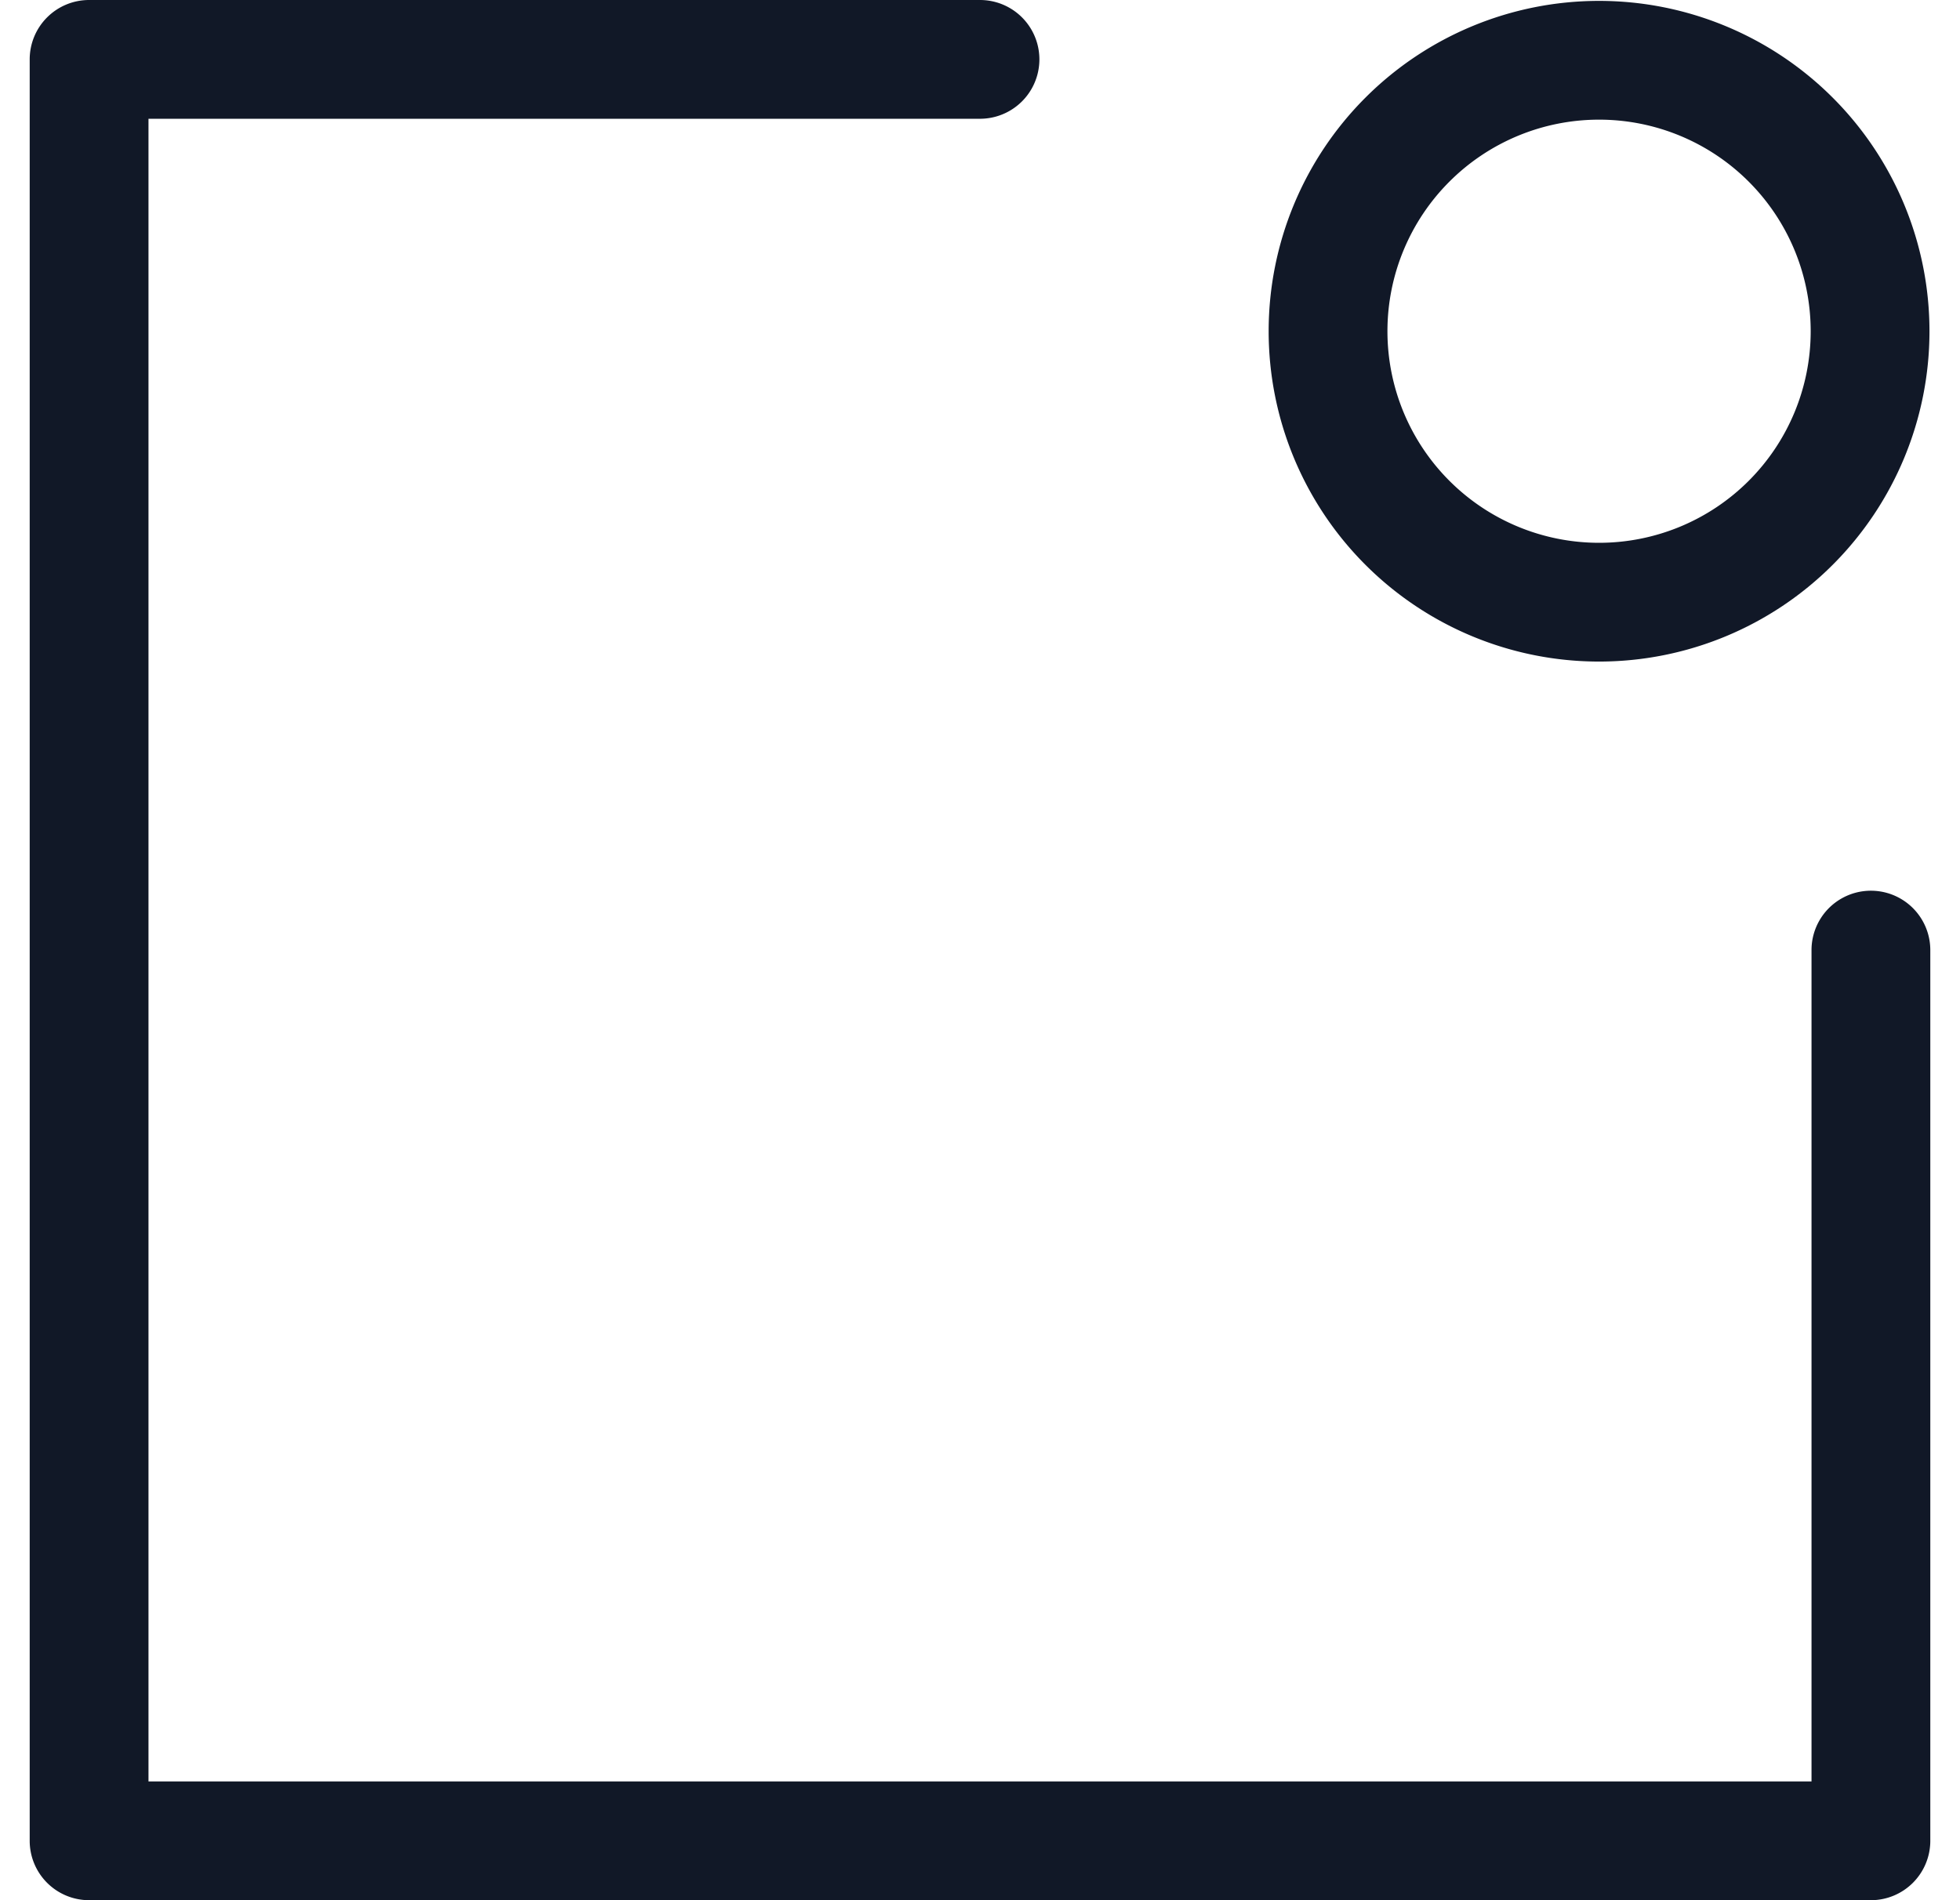 <svg xmlns="http://www.w3.org/2000/svg" width="33" height="32" fill="none" viewBox="0 0 33 32"><path fill="#111827" fill-rule="evenodd" d="M1.5 0a1 1 0 0 0-1 1v30a1 1 0 0 0 1 1h30a1 1 0 0 0 1-1V16a1 1 0 0 0-2 0v14h-28V2h14a1 1 0 1 0 0-2h-15Zm21.86 5.578a3.563 3.563 0 1 1 7.126 0 3.563 3.563 0 0 1-7.126 0ZM26.923.015a5.563 5.563 0 1 0 0 11.126 5.563 5.563 0 0 0 0-11.126Z" clip-rule="evenodd"/></svg>